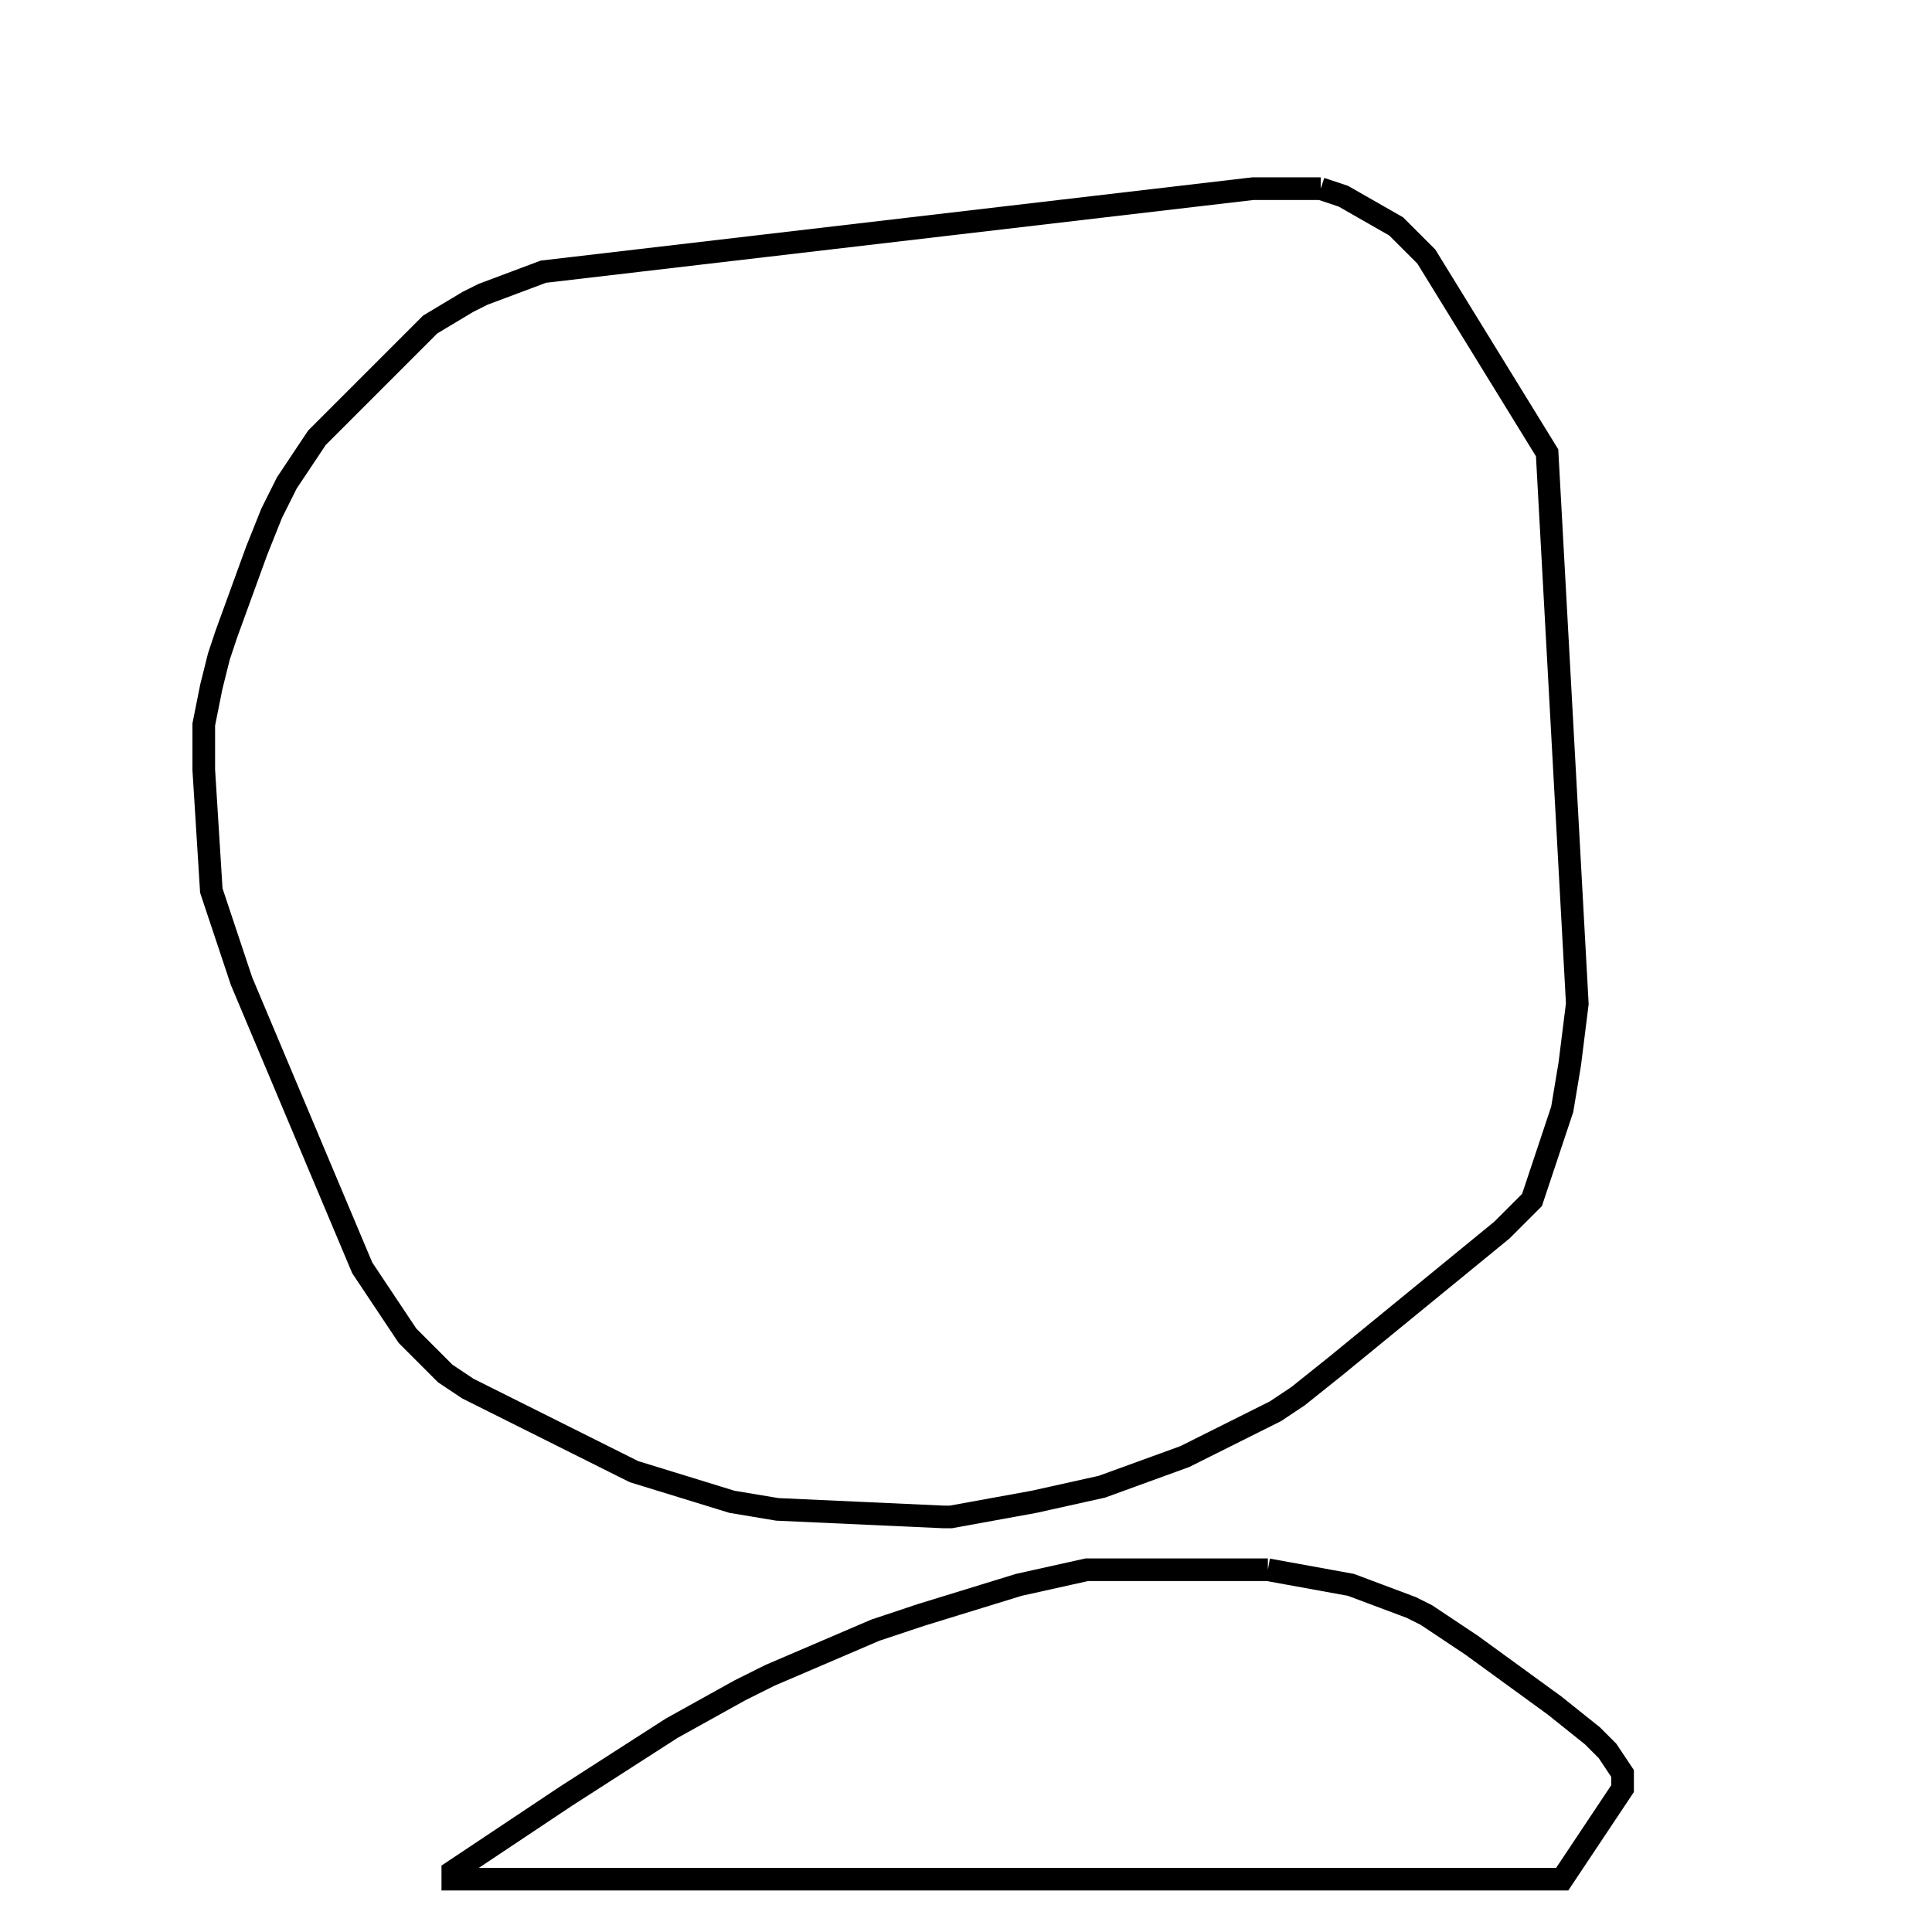 <svg width="256" height="256" xmlns="http://www.w3.org/2000/svg" fill-opacity="0" stroke="black" stroke-width="3" ><path d="M175 25 178 26 185 30 189 34 205 60 209 133 208 141 207 147 203 159 199 163 177 181 172 185 169 187 157 193 146 197 137 199 126 201 125 201 103 200 97 199 84 195 62 184 59 182 54 177 48 168 32 130 28 118 27 102 27 96 28 91 29 87 30 84 34 73 36 68 38 64 42 58 57 43 62 40 64 39 72 36 166 25 175 25 "/><path d="M168 208 179 210 187 213 189 214 195 218 206 226 211 230 213 232 215 235 215 237 207 249 60 249 60 248 75 238 89 229 98 224 102 222 116 216 122 214 135 210 144 208 168 208 "/></svg>